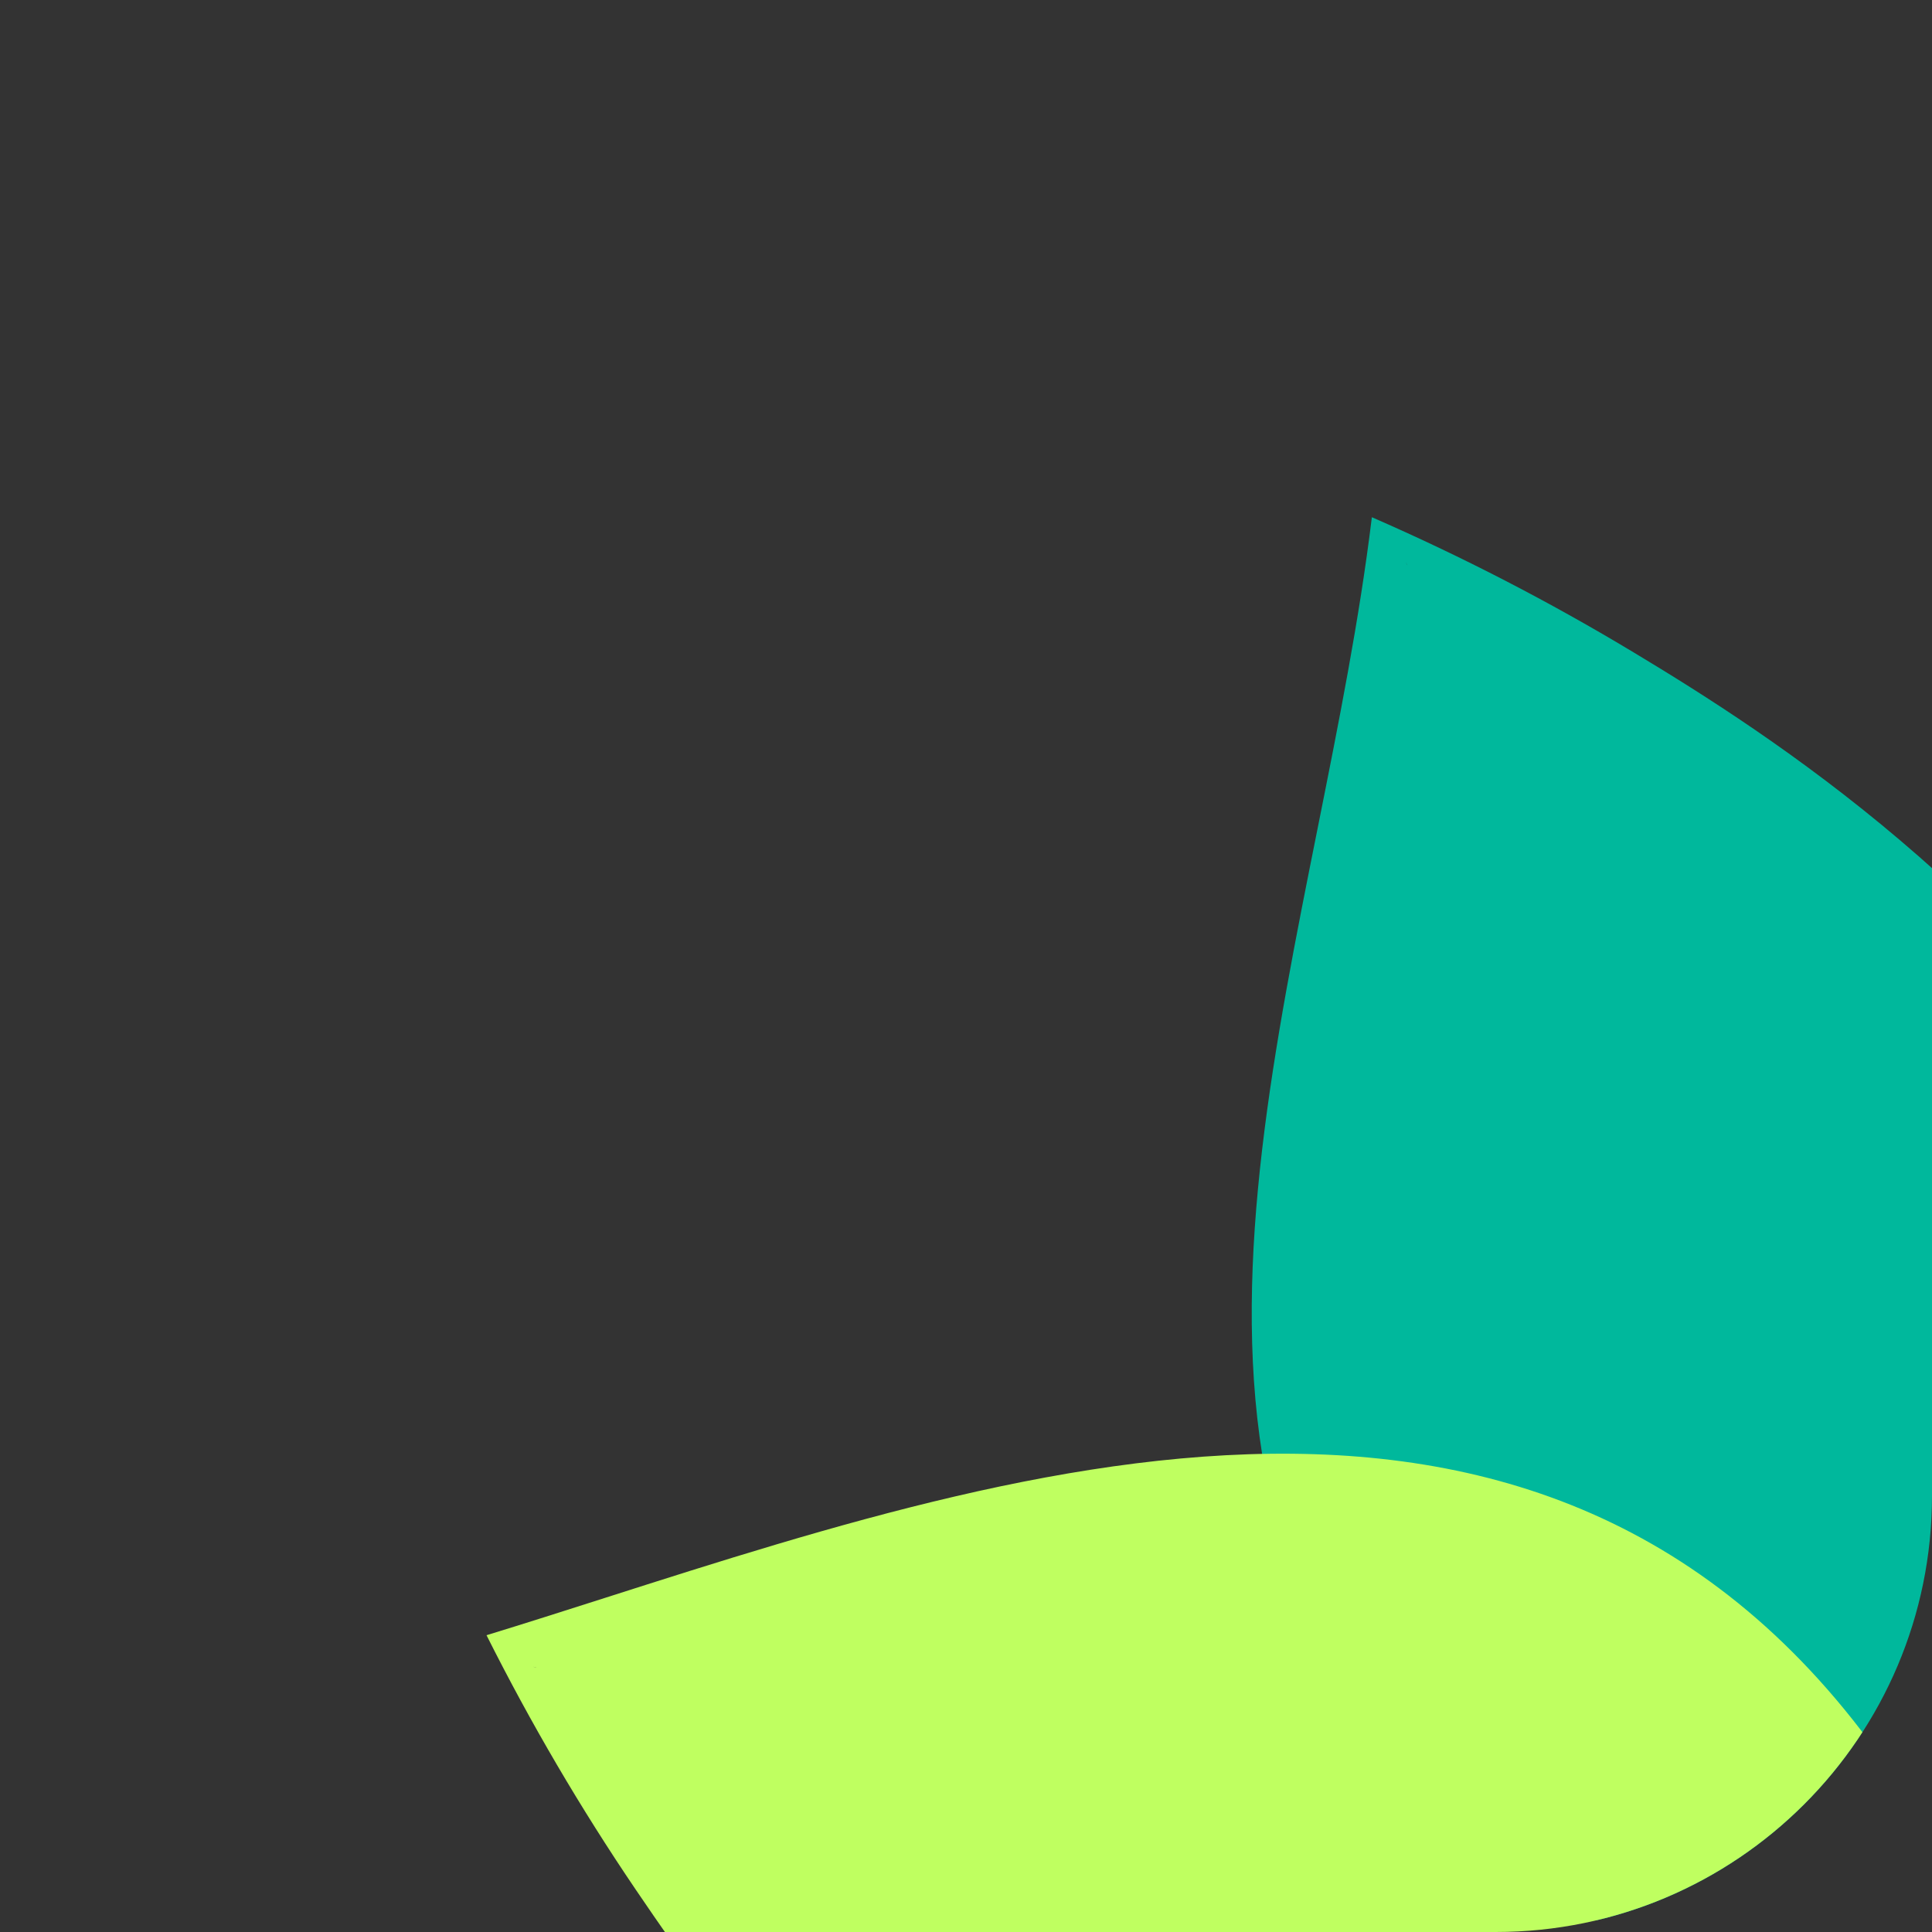 <svg width="124" height="124" viewBox="0 0 124 124" fill="none" xmlns="http://www.w3.org/2000/svg">
<rect x="0" y="0" width="124" height="124" fill="#333333" stroke="none"/>
<g clip-path="url(#clip0_179_11519)">
<path fill-rule="evenodd" clip-rule="evenodd" d="M84.572 53.144C85.915 46.427 87.256 39.722 88.049 33.196C93.837 35.72 99.453 38.621 104.862 41.879C113.777 47.242 129.517 57.386 140.986 75.778C152.455 94.17 150.404 107.165 144.485 117.033C139.964 124.569 132.794 125.145 127.21 125.286C125.542 125.327 123.979 125.838 122.31 126.384C118.394 127.664 113.893 129.135 106.072 125.189C73.454 108.729 79.034 80.829 84.572 53.144ZM90.306 36.26L90.219 36.056L90.302 36.27L90.306 36.26ZM128.388 125.117L127.173 125.213L128.418 125.188L128.388 125.117Z" fill="#00B89C"/>
<path fill-rule="evenodd" clip-rule="evenodd" d="M38.867 102.544C36.251 103.379 33.699 104.195 31.226 104.952C34.058 110.596 37.256 116.049 40.8 121.275C46.634 129.888 57.608 145.061 76.59 155.526C95.572 165.99 108.438 163.244 117.974 156.803C125.256 151.884 125.446 144.694 125.287 139.111C125.238 137.442 125.665 135.854 126.12 134.158C127.188 130.18 128.415 125.606 124.054 118.008C103.352 81.941 67.382 93.433 38.867 102.544ZM34.405 107.041L34.199 106.965L34.415 107.036L34.405 107.041ZM125.181 140.295L125.212 139.063L125.254 140.322L125.181 140.295Z" fill="#BFFF60"/>
</g>
<defs>
<clipPath id="clip0_179_11519">
<path d="M0 0H124V96C124 111.464 111.464 124 96 124H0V0Z" fill="white"/>
</clipPath>
</defs>
</svg>
